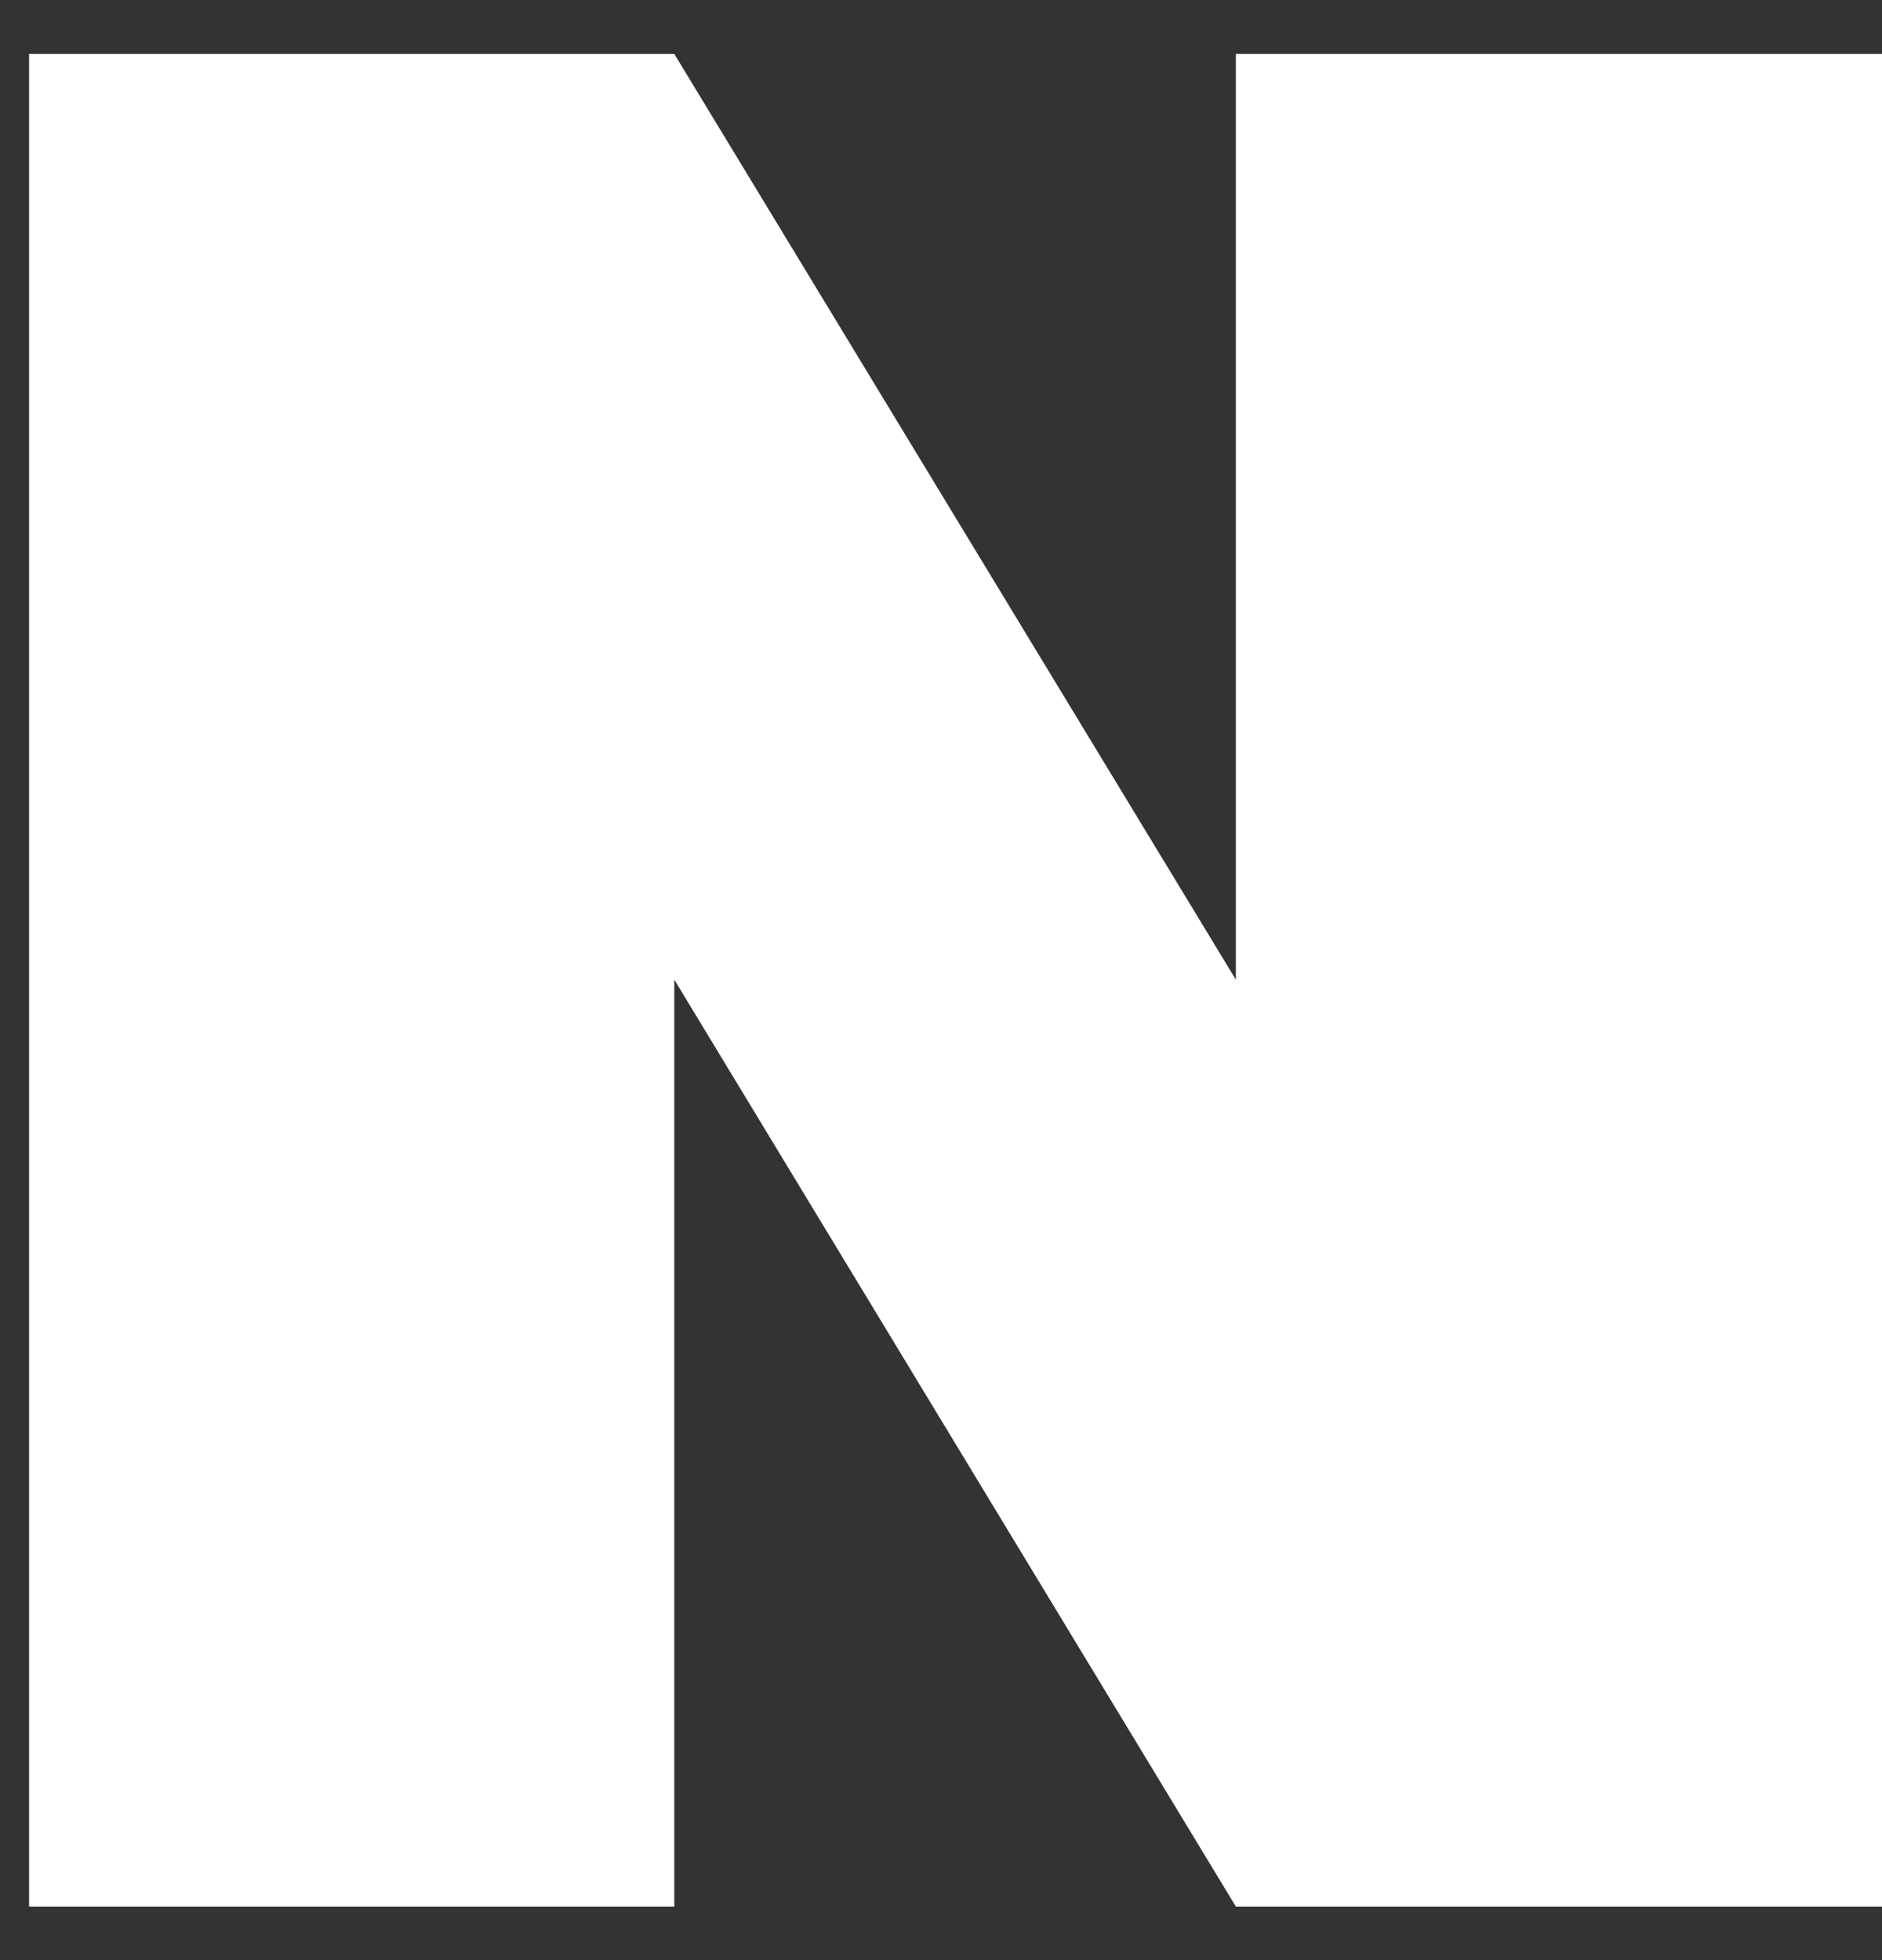 <svg width="24" height="25" viewBox="0 0 24 25" fill="none" xmlns="http://www.w3.org/2000/svg">
<rect x="0" y="0" width="24" height="25" fill="#333333" stroke="none"/>
<path d="M0.371 0.688V24.317H8.599V12.495L15.76 24.317H24.001V0.688H15.76V12.495L8.599 0.688H0.371Z" fill="white"/>
</svg>
